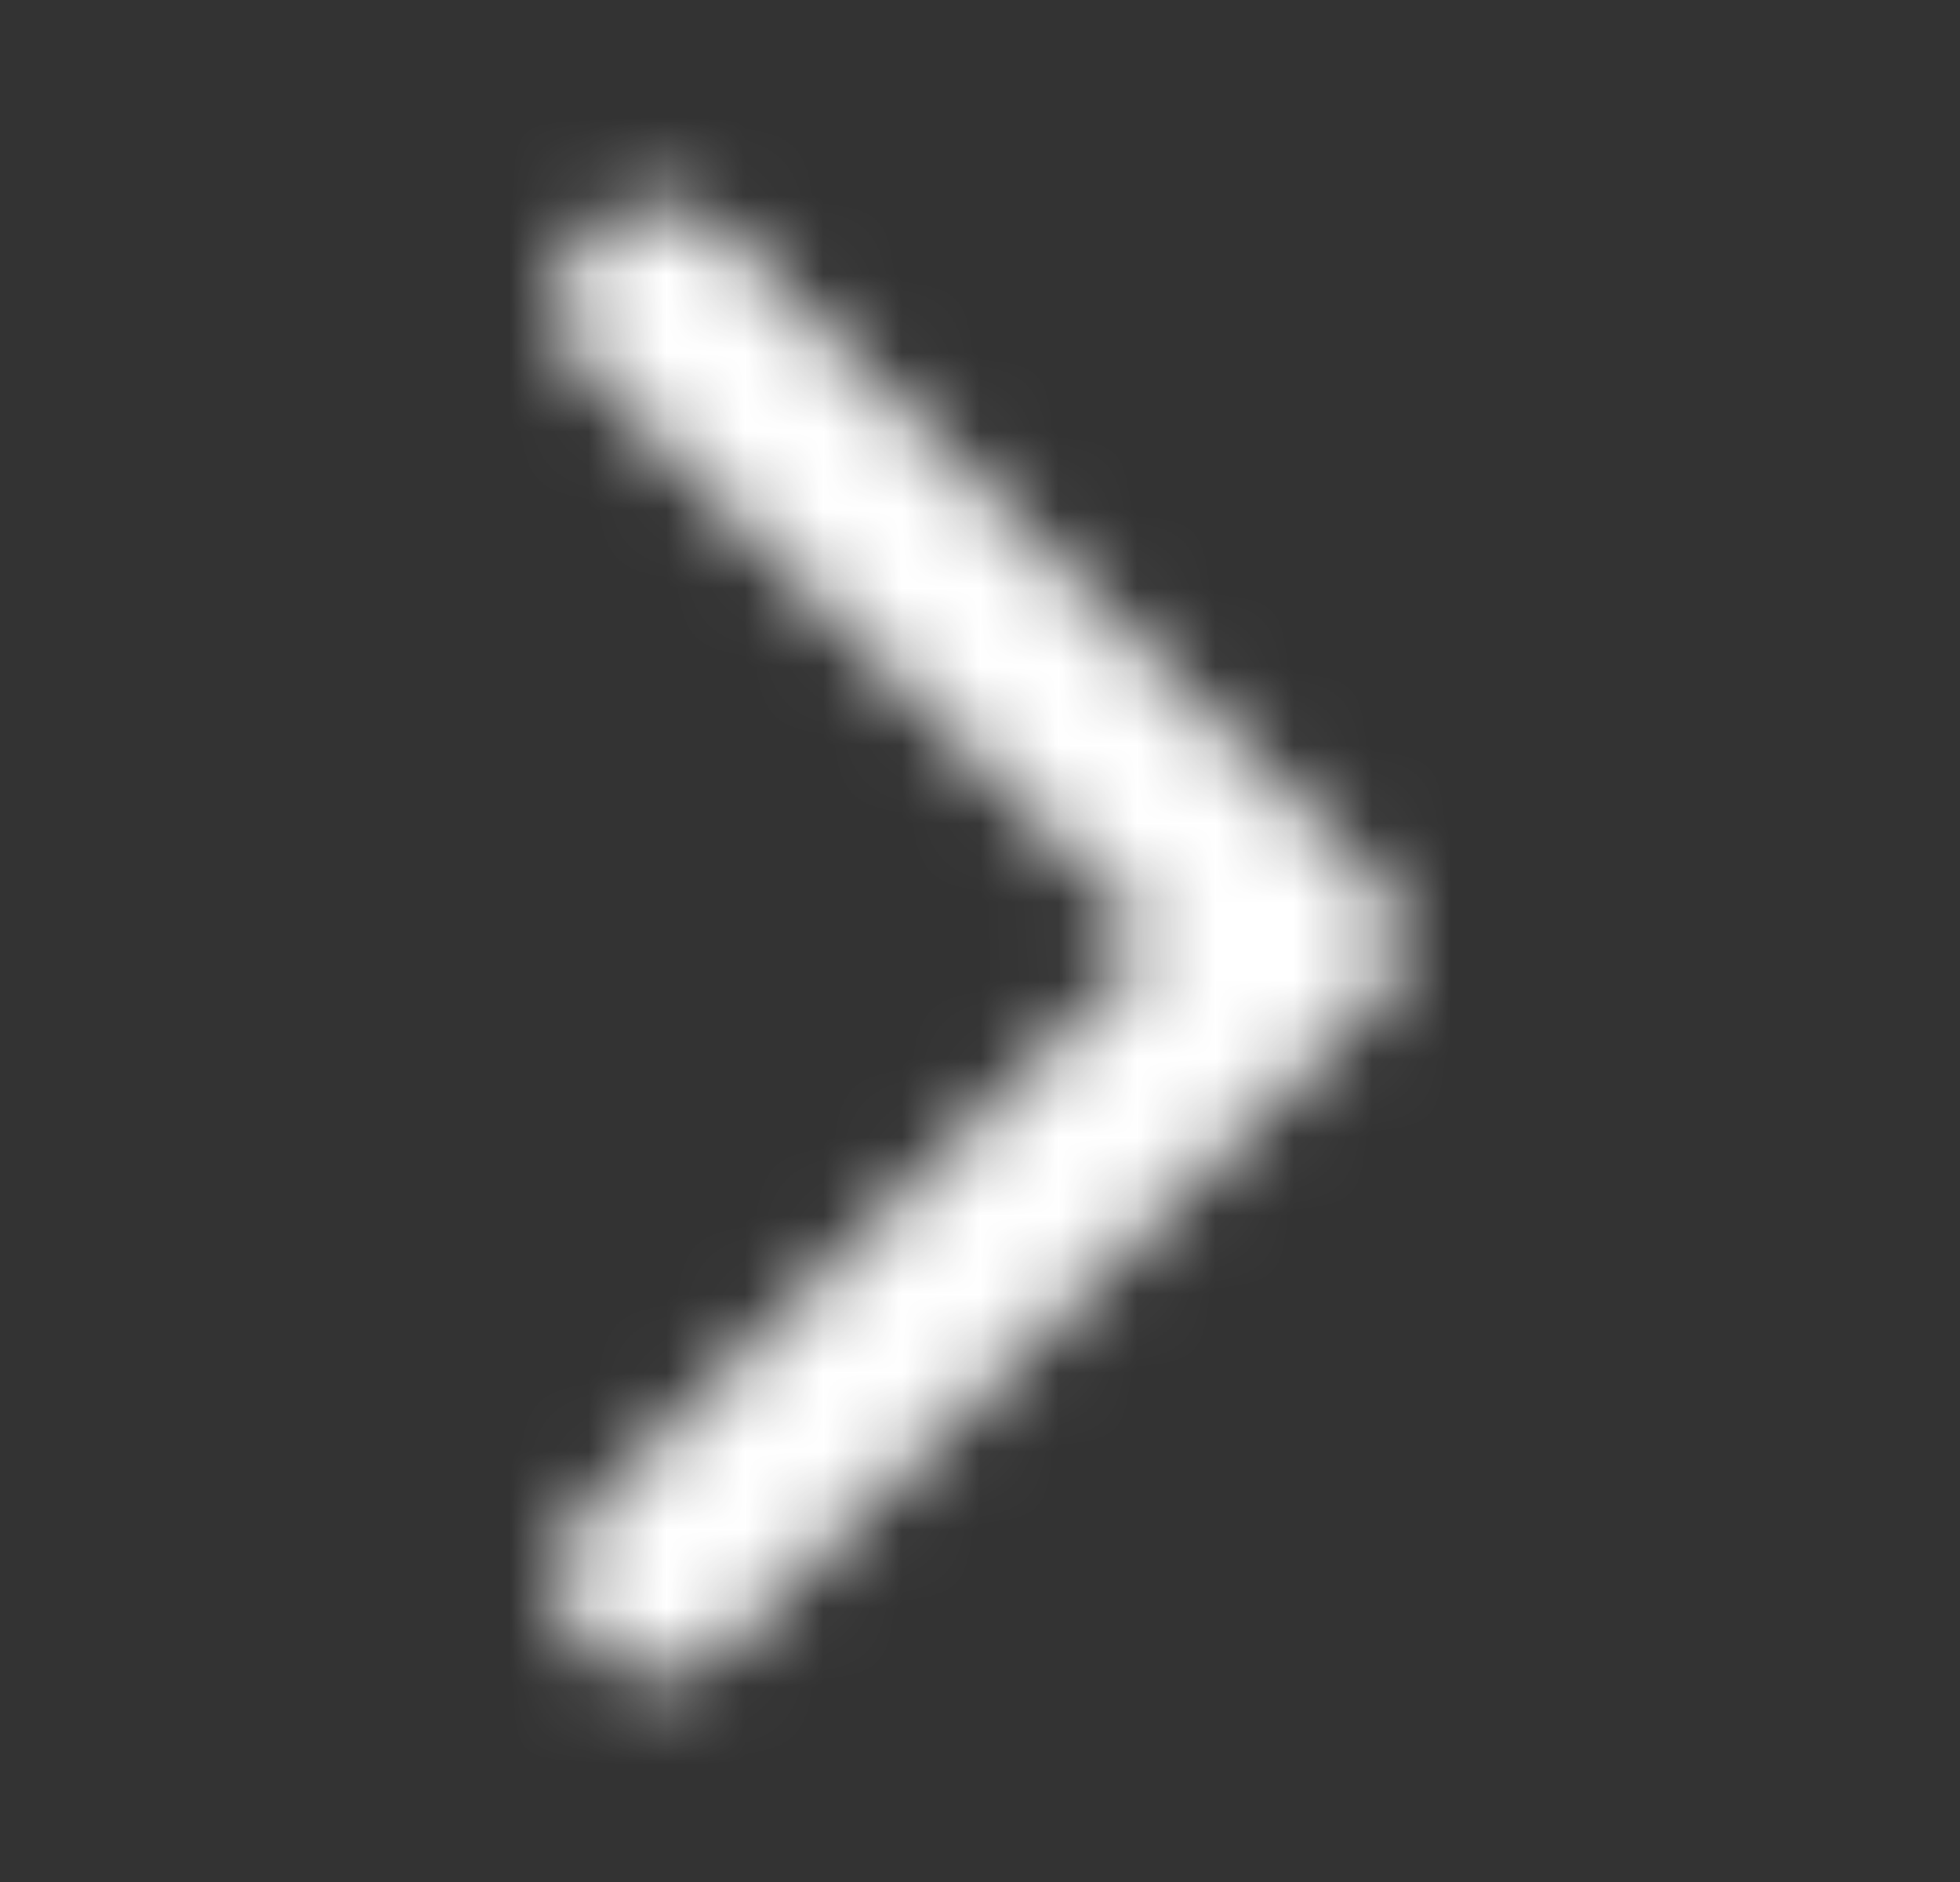 <svg width="25" height="24" viewBox="0 0 25 24" fill="none" xmlns="http://www.w3.org/2000/svg">
<rect x="0" y="0" width="25" height="24" fill="#333333" stroke="none"/>
<mask id="mask0_1024_52522" style="mask-type:alpha" maskUnits="userSpaceOnUse" x="7" y="2" width="11" height="20">
<path d="M7.498 21.015C7.988 21.505 8.778 21.505 9.268 21.015L17.578 12.705C17.968 12.315 17.968 11.685 17.578 11.295L9.268 2.985C8.778 2.495 7.988 2.495 7.498 2.985C7.008 3.475 7.008 4.265 7.498 4.755L14.738 12.005L7.488 19.255C7.008 19.735 7.008 20.535 7.498 21.015Z" fill="black"/>
</mask>
<g mask="url(#mask0_1024_52522)">
<rect x="0.5" width="24" height="24" fill="white"/>
</g>
</svg>
